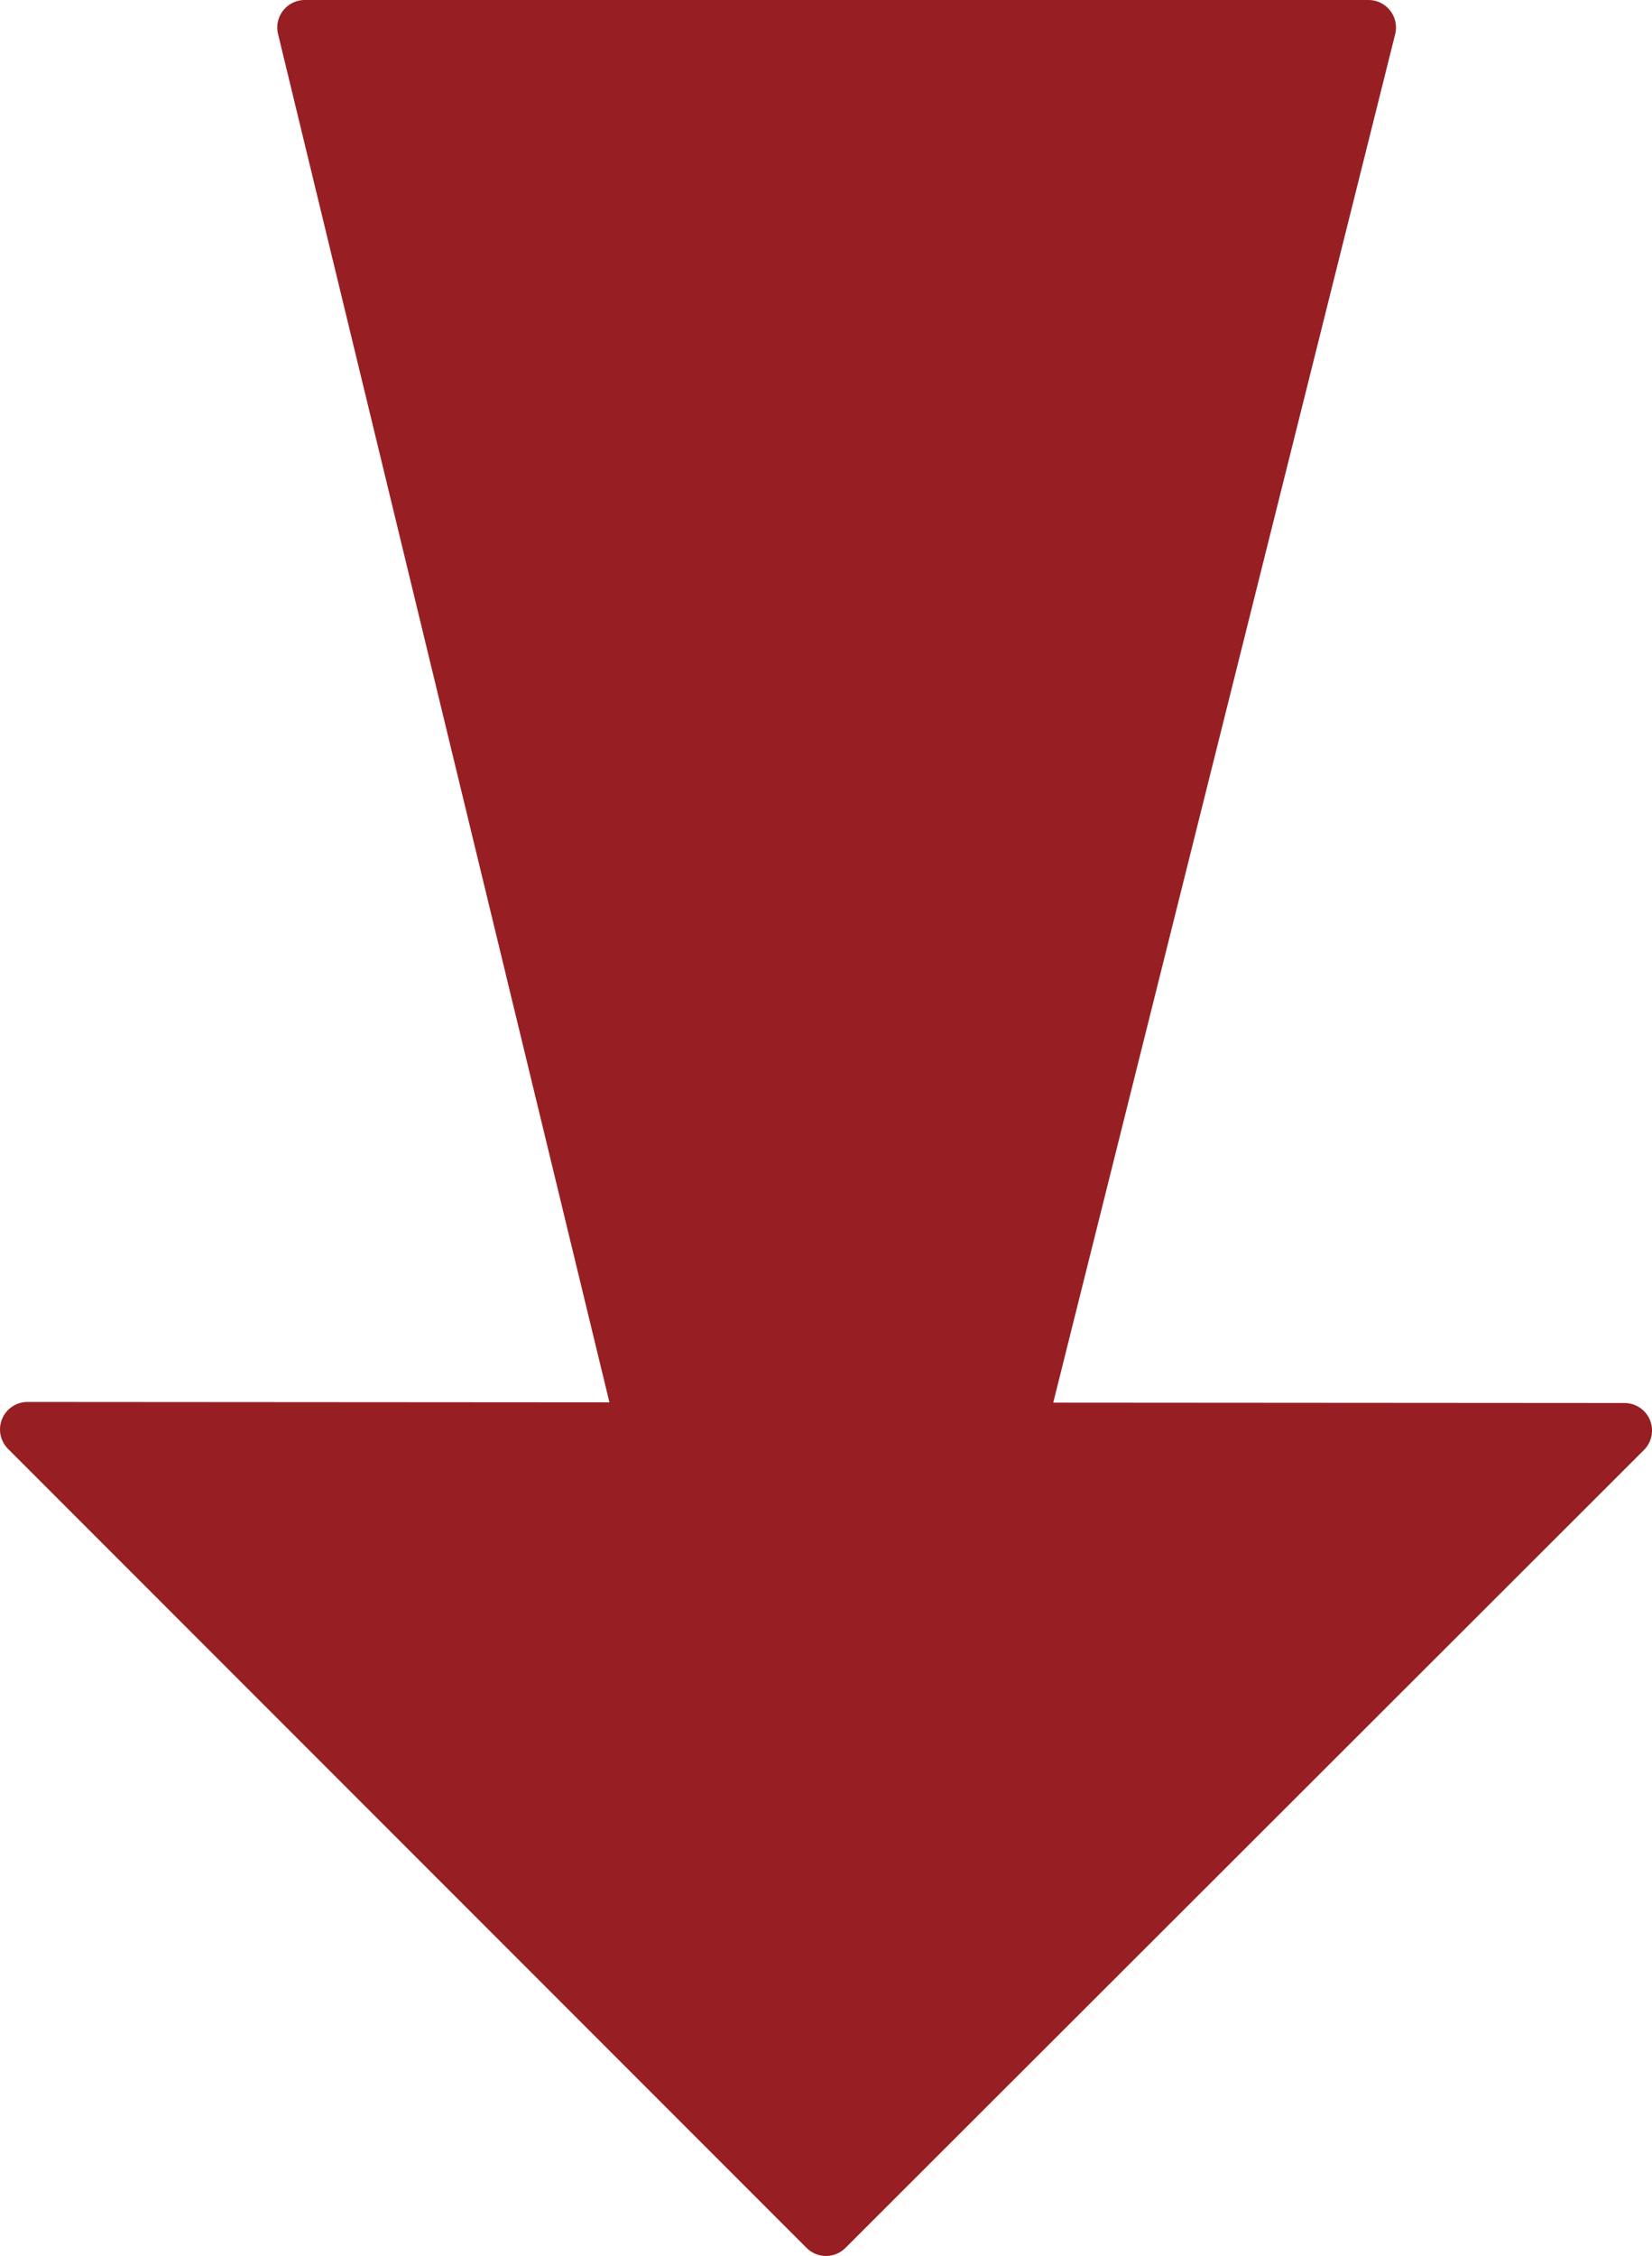 <?xml version="1.0" encoding="utf-8"?>
<svg width="60.083px" height="82px" viewBox="0 0 60.083 82" version="1.1" xmlns:xlink="http://www.w3.org/1999/xlink" xmlns="http://www.w3.org/2000/svg">
  <g id="arrow_down" transform="translate(1 1)">
    <path d="M0 50.958L29.042 80L58.084 50.997L36.026 50.982L48.772 0L10.084 7.62939e-06L22.436 50.973L0 50.958Z" id="Line-Union" fill="#971F23" fill-rule="evenodd" stroke="#971F23" stroke-width="2" stroke-linecap="round" stroke-linejoin="round" />
  </g>
</svg>